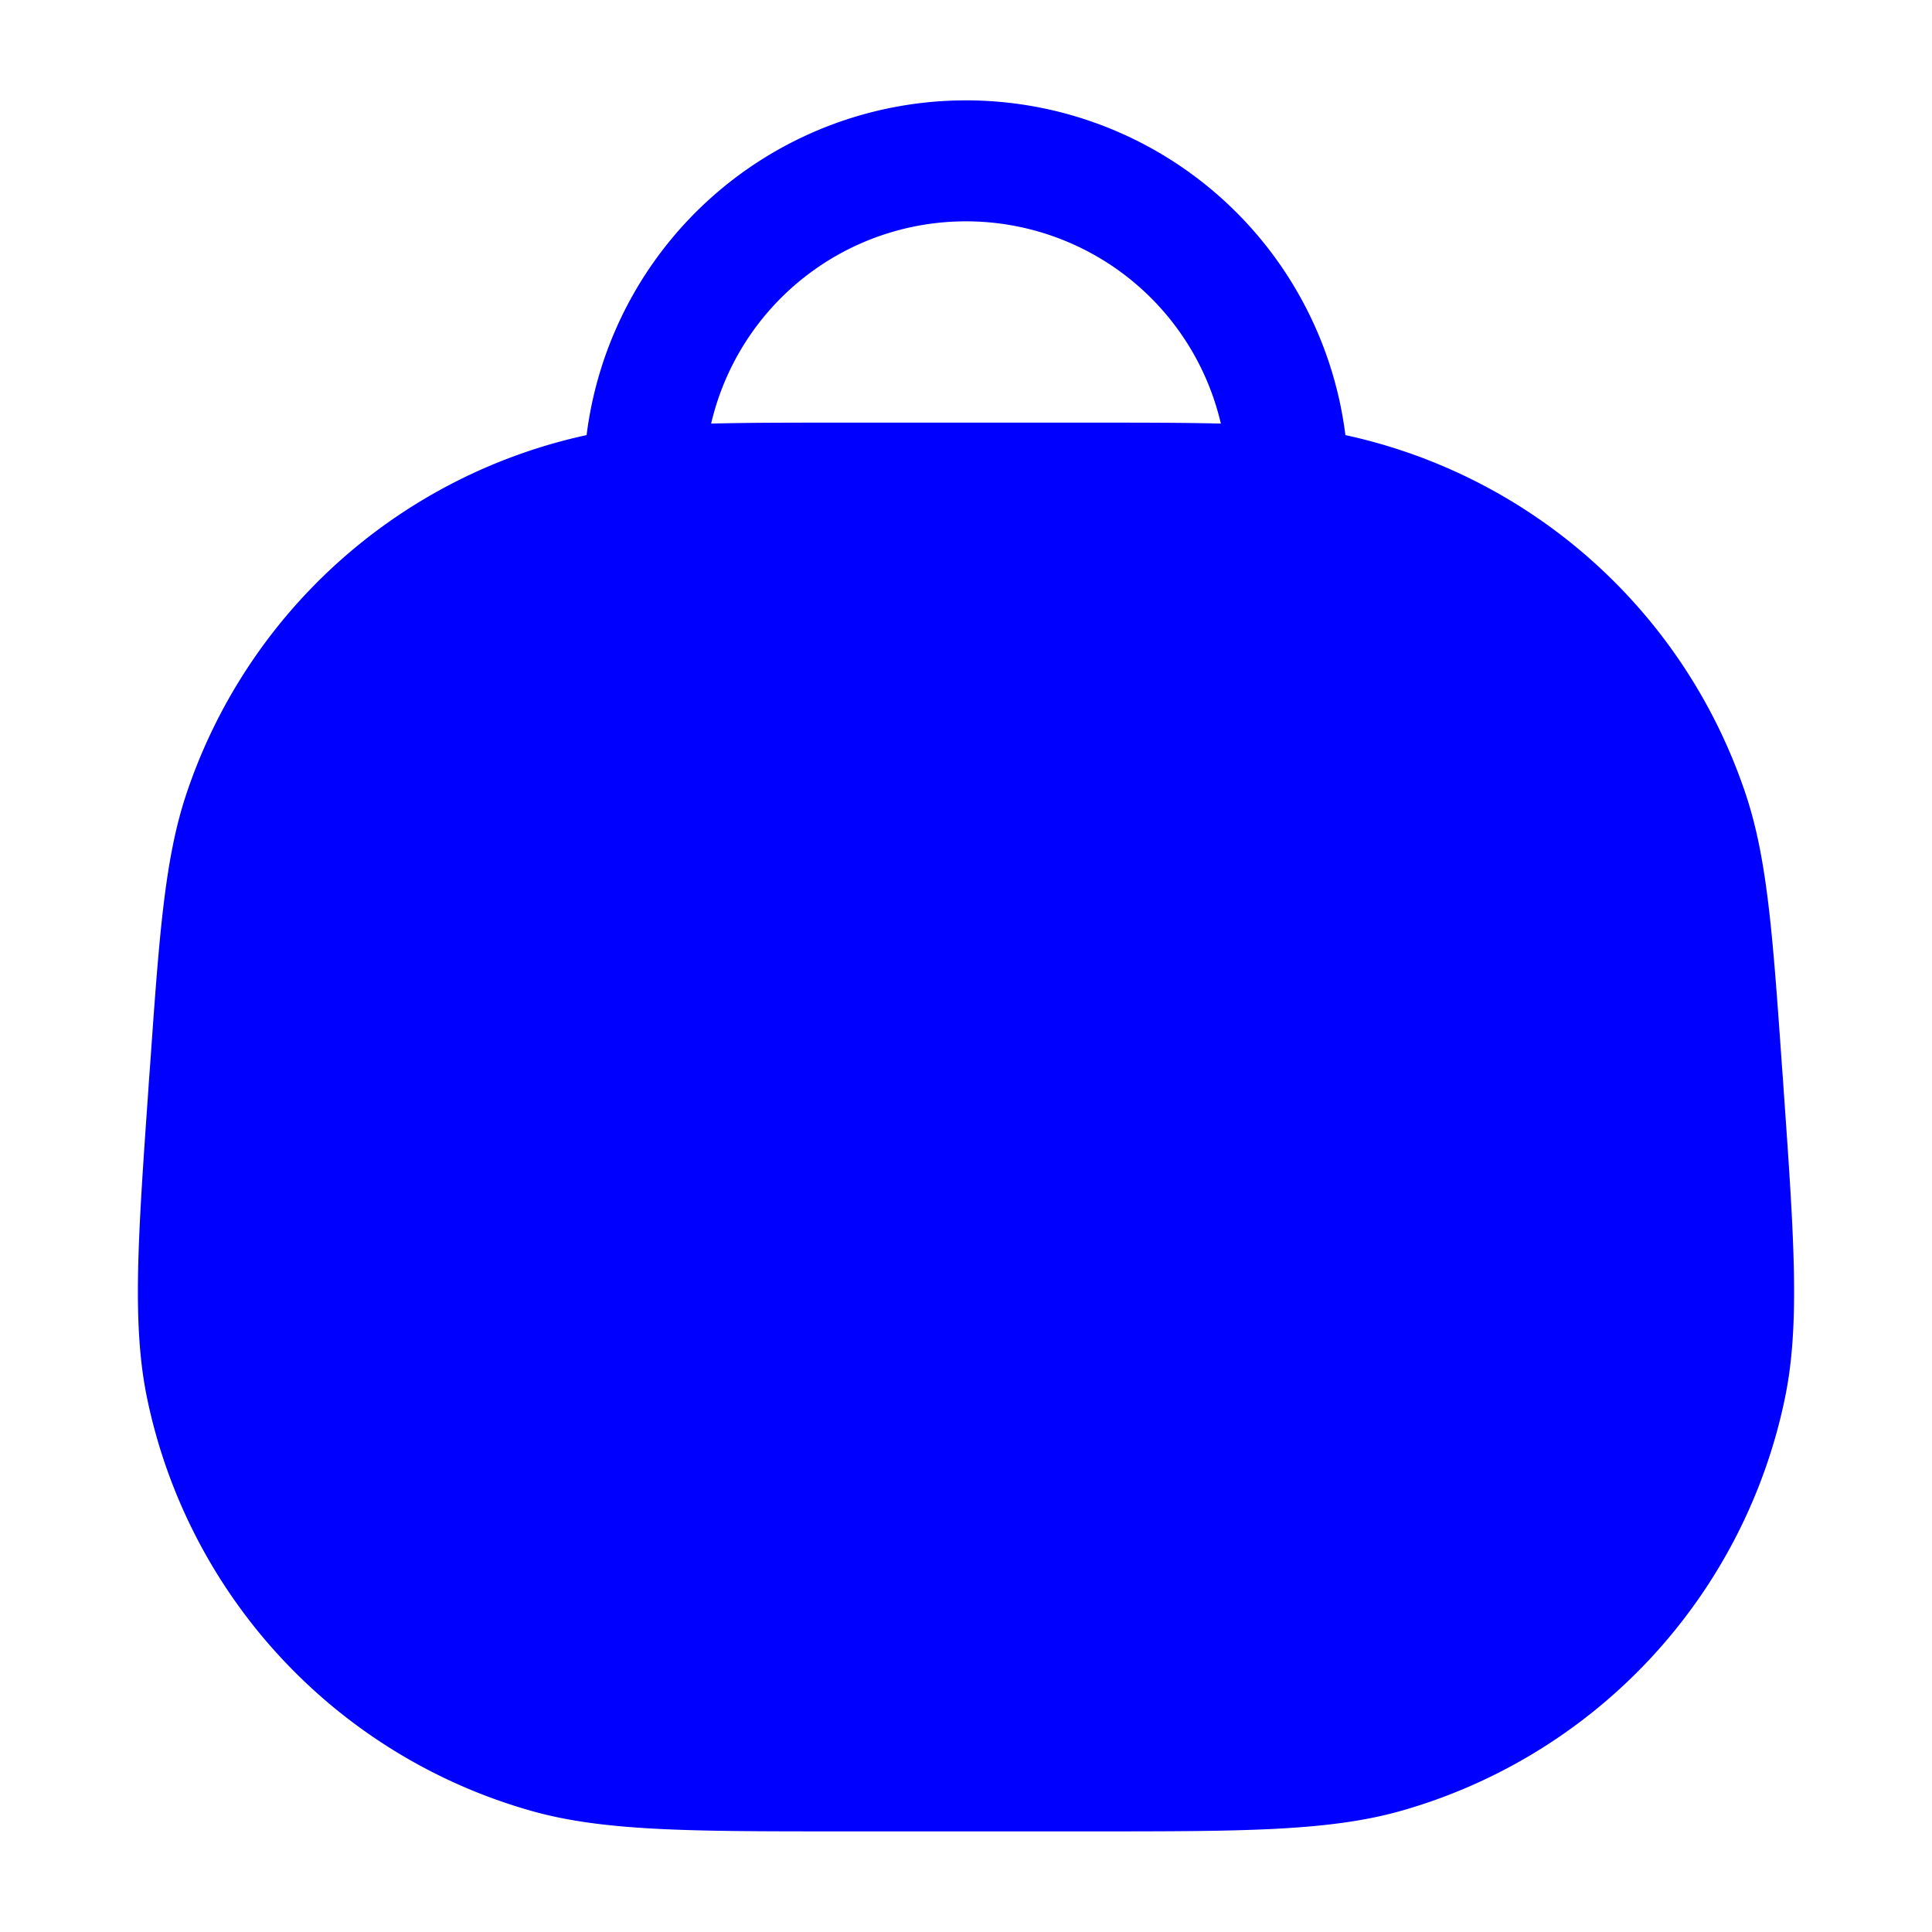 <svg xmlns="http://www.w3.org/2000/svg" width="24" height="24" fill="currentColor" viewBox="0 0 24 24">
  <path fill="#0000ff" fill-rule="evenodd" d="M7.287 5.405a6.75 6.75 0 00-4.976 4.47c-.267.806-.334 1.764-.448 3.381l-.01.13-.01.15c-.129 1.833-.205 2.916-.017 3.827a6.75 6.75 0 004.787 5.136c.896.251 1.981.251 3.818.251H13.568c1.838 0 2.923 0 3.819-.25a6.75 6.75 0 004.787-5.137c.188-.91.112-1.994-.017-3.826l-.01-.15-.01-.131c-.114-1.617-.18-2.575-.448-3.381a6.75 6.75 0 00-4.976-4.47 4.75 4.75 0 00-9.426 0zm1.547-.143a3.251 3.251 0 016.332 0c-.46-.012-.99-.012-1.618-.012H10.452c-.629 0-1.158 0-1.618.012z"/>
</svg>
